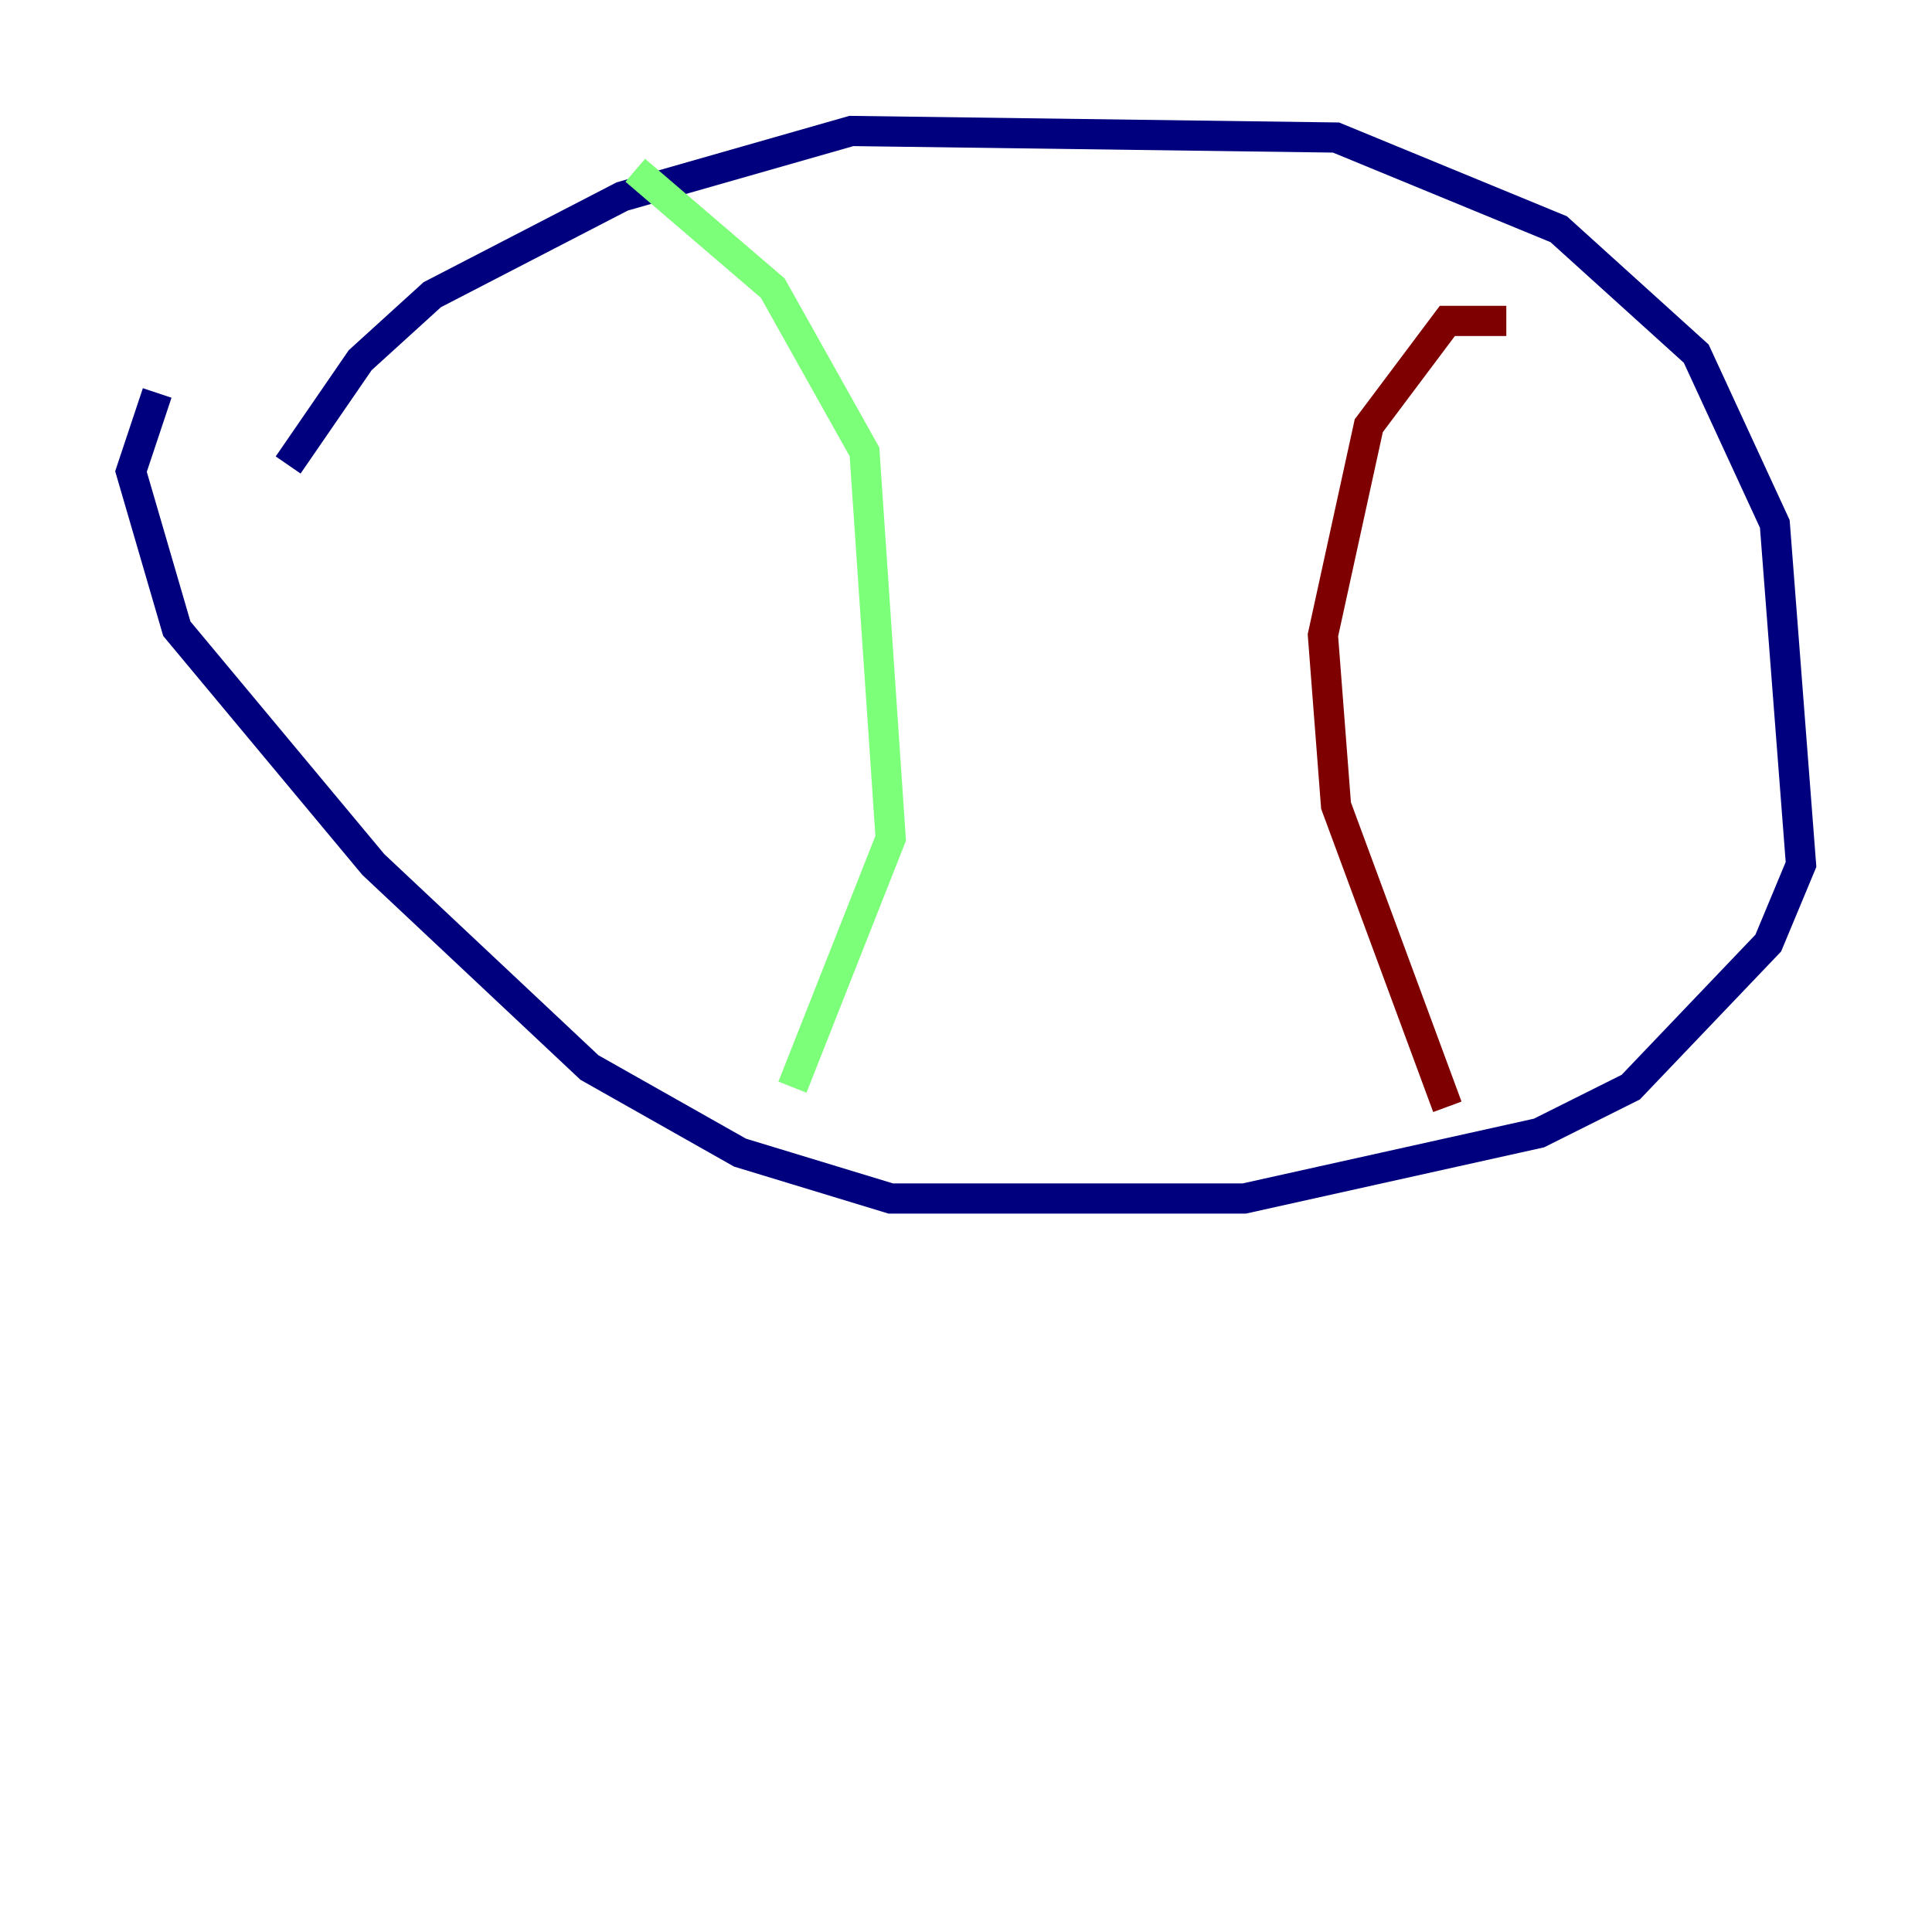 <?xml version="1.0" encoding="utf-8" ?>
<svg baseProfile="tiny" height="128" version="1.2" viewBox="0,0,128,128" width="128" xmlns="http://www.w3.org/2000/svg" xmlns:ev="http://www.w3.org/2001/xml-events" xmlns:xlink="http://www.w3.org/1999/xlink"><defs /><polyline fill="none" points="19.091,30.807 23.864,23.864 28.637,19.525 41.22,13.017 56.407,8.678 88.515,9.112 103.268,15.186 112.38,23.43 117.586,34.712 119.322,57.275 117.153,62.481 108.041,72.027 101.966,75.064 82.441,79.403 59.01,79.403 49.031,76.366 39.051,70.725 24.732,57.275 11.715,41.654 8.678,31.241 10.414,26.034" stroke="#00007f" stroke-width="2" /><polyline fill="none" points="42.088,11.281 51.2,19.091 57.275,29.939 59.01,55.539 52.502,72.027" stroke="#7cff79" stroke-width="2" /><polyline fill="none" points="99.797,21.261 95.891,21.261 90.685,28.203 87.647,42.088 88.515,53.37 95.891,73.329" stroke="#7f0000" stroke-width="2" /></svg>